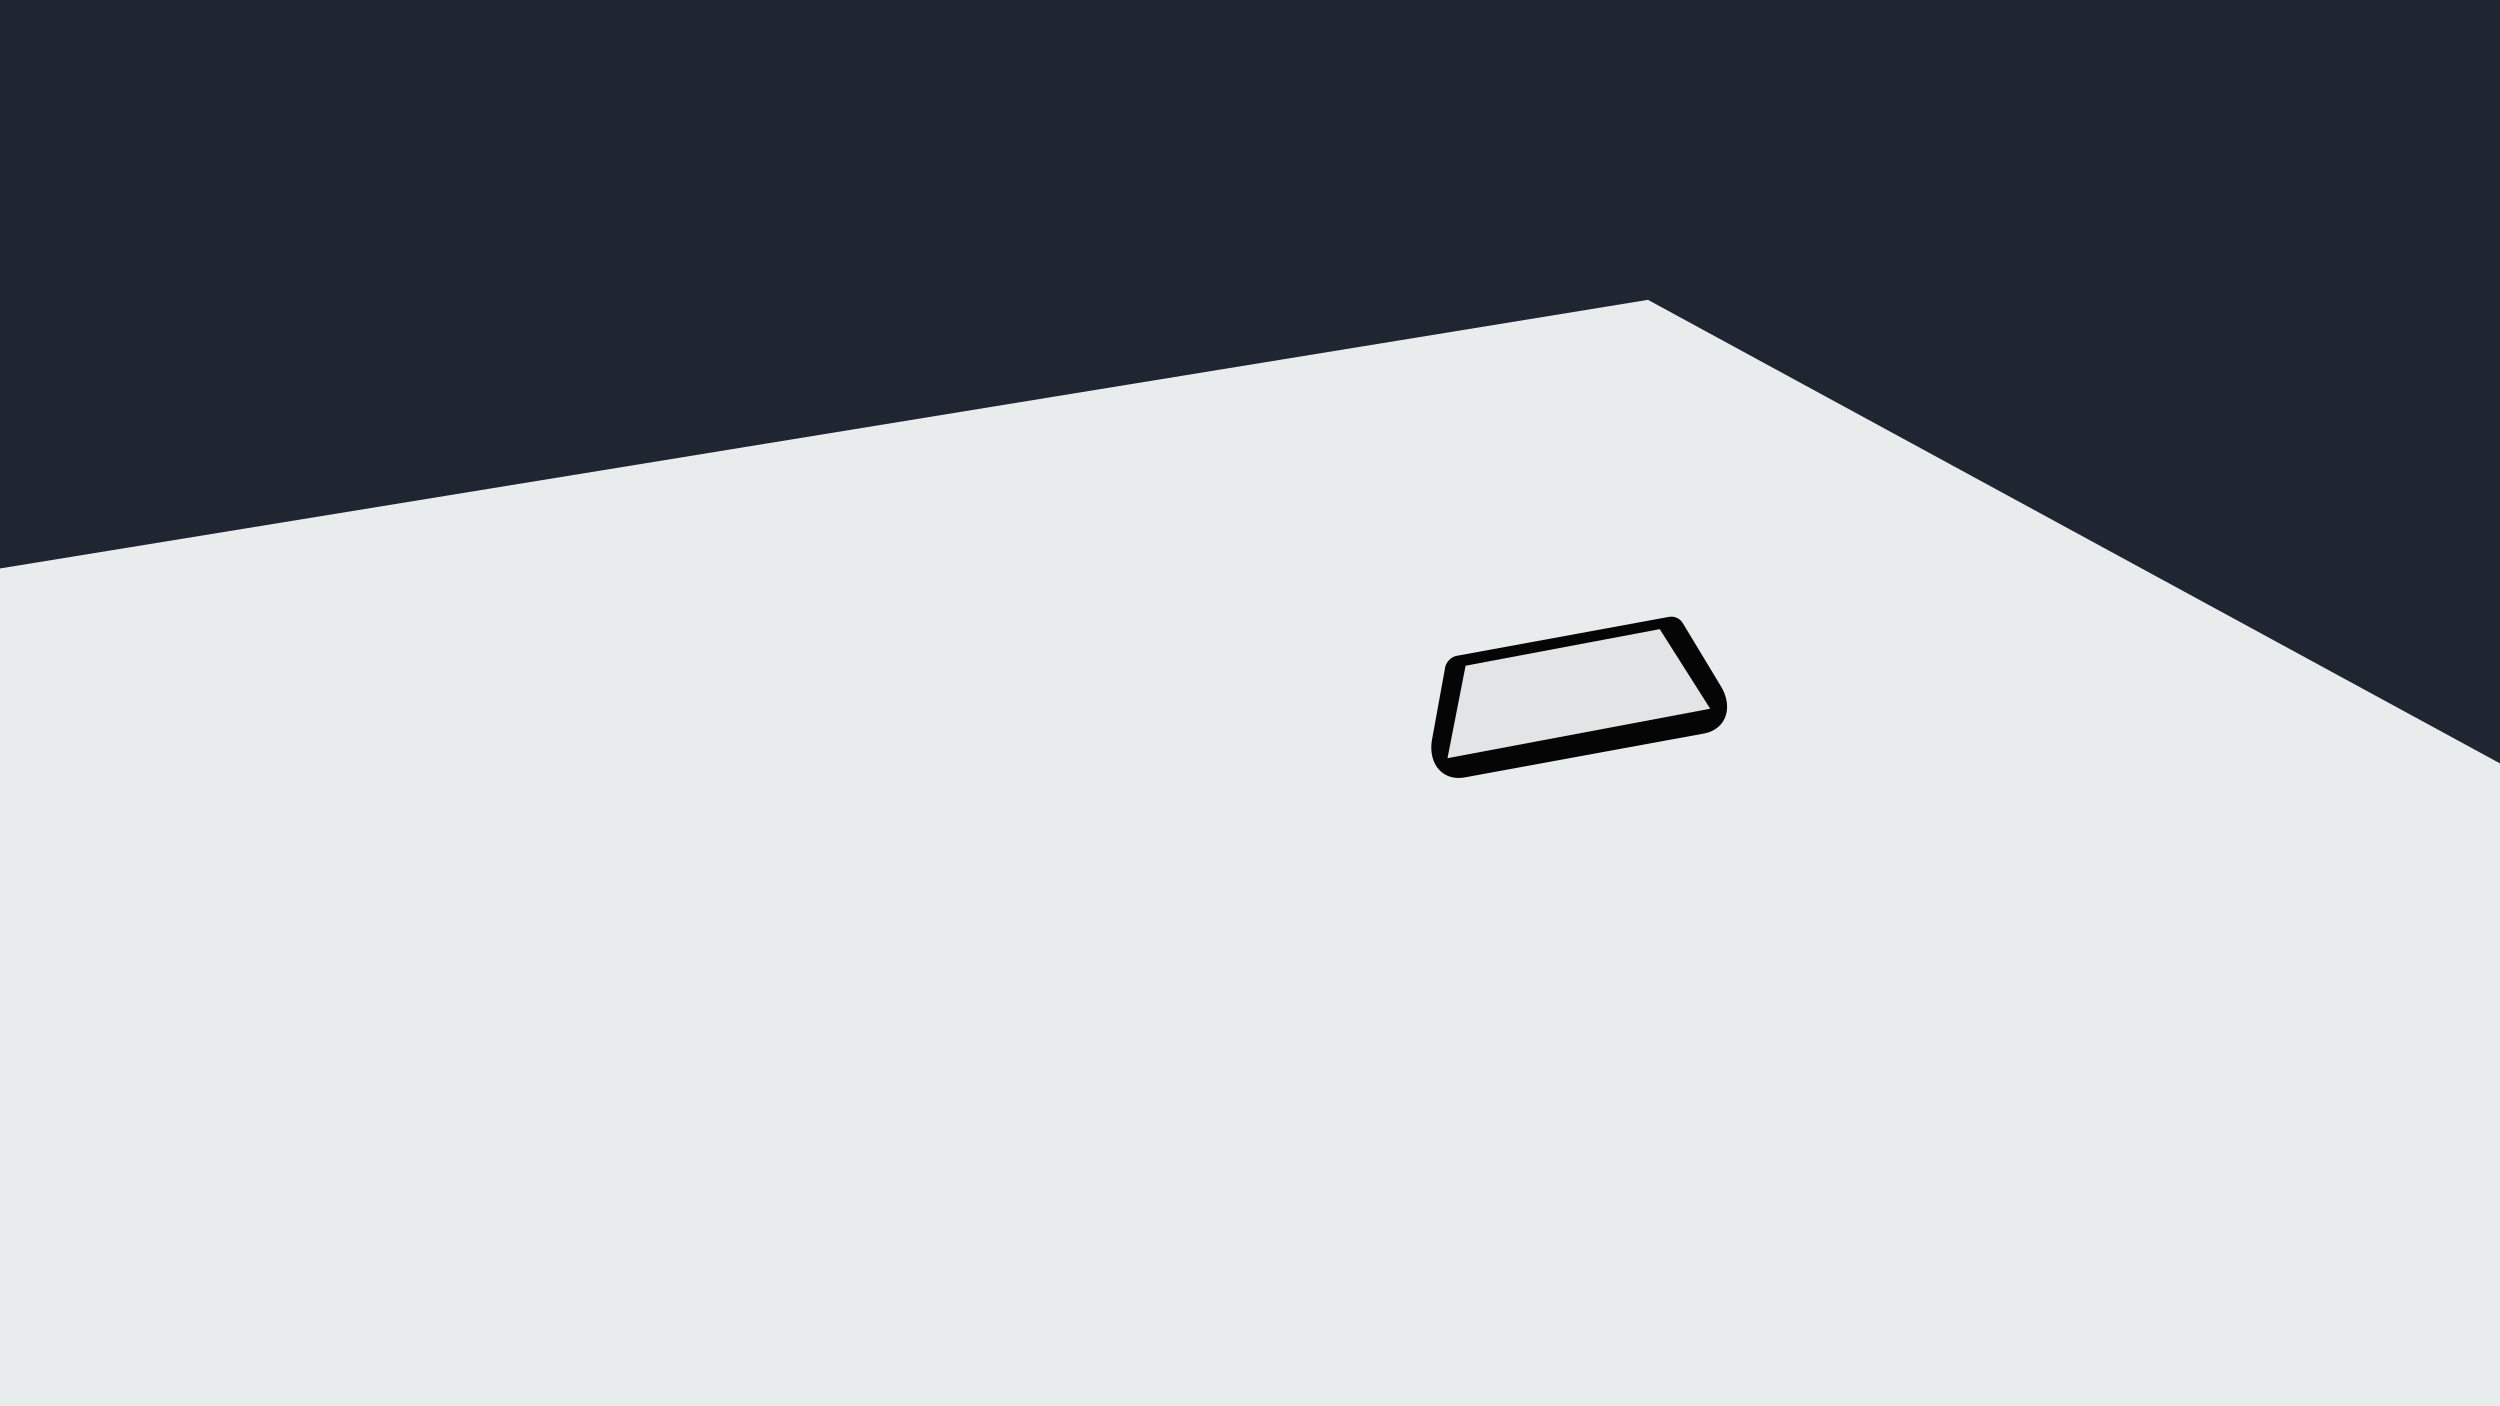 <svg xmlns="http://www.w3.org/2000/svg" viewBox="0 0 1600 900"><rect x="0" y="0" width="1600" height="900" fill="#808080" stroke="none"/><defs><style>.cls-1{fill:#202532;}.cls-2{fill:#e9eced;}.cls-3{fill:#050505;}.cls-4{fill:#e3e4e5;}</style></defs><title>title</title><g id="Layer_2" data-name="Layer 2"><g id="title"><rect class="cls-1" width="1600" height="521.74"/><polygon class="cls-2" points="0 363.81 1054.69 191.9 1600 488.59 1600 900 0 900 0 363.81"/><path class="cls-3" d="M1068.48,394.74l-136.28,25a9.77,9.77,0,0,0-7.28,7.28l-8.38,46.07c-2.81,15.39,6.5,27.09,21.1,24.41l152.66-28c14.6-2.67,19.15-16.91,11.07-30.3l-24.57-40.71A8.65,8.65,0,0,0,1068.48,394.74Z"/><polygon class="cls-4" points="1094.53 453.58 926.4 485.23 937.98 426.05 1062.23 402.65 1094.53 453.58"/></g></g></svg>
